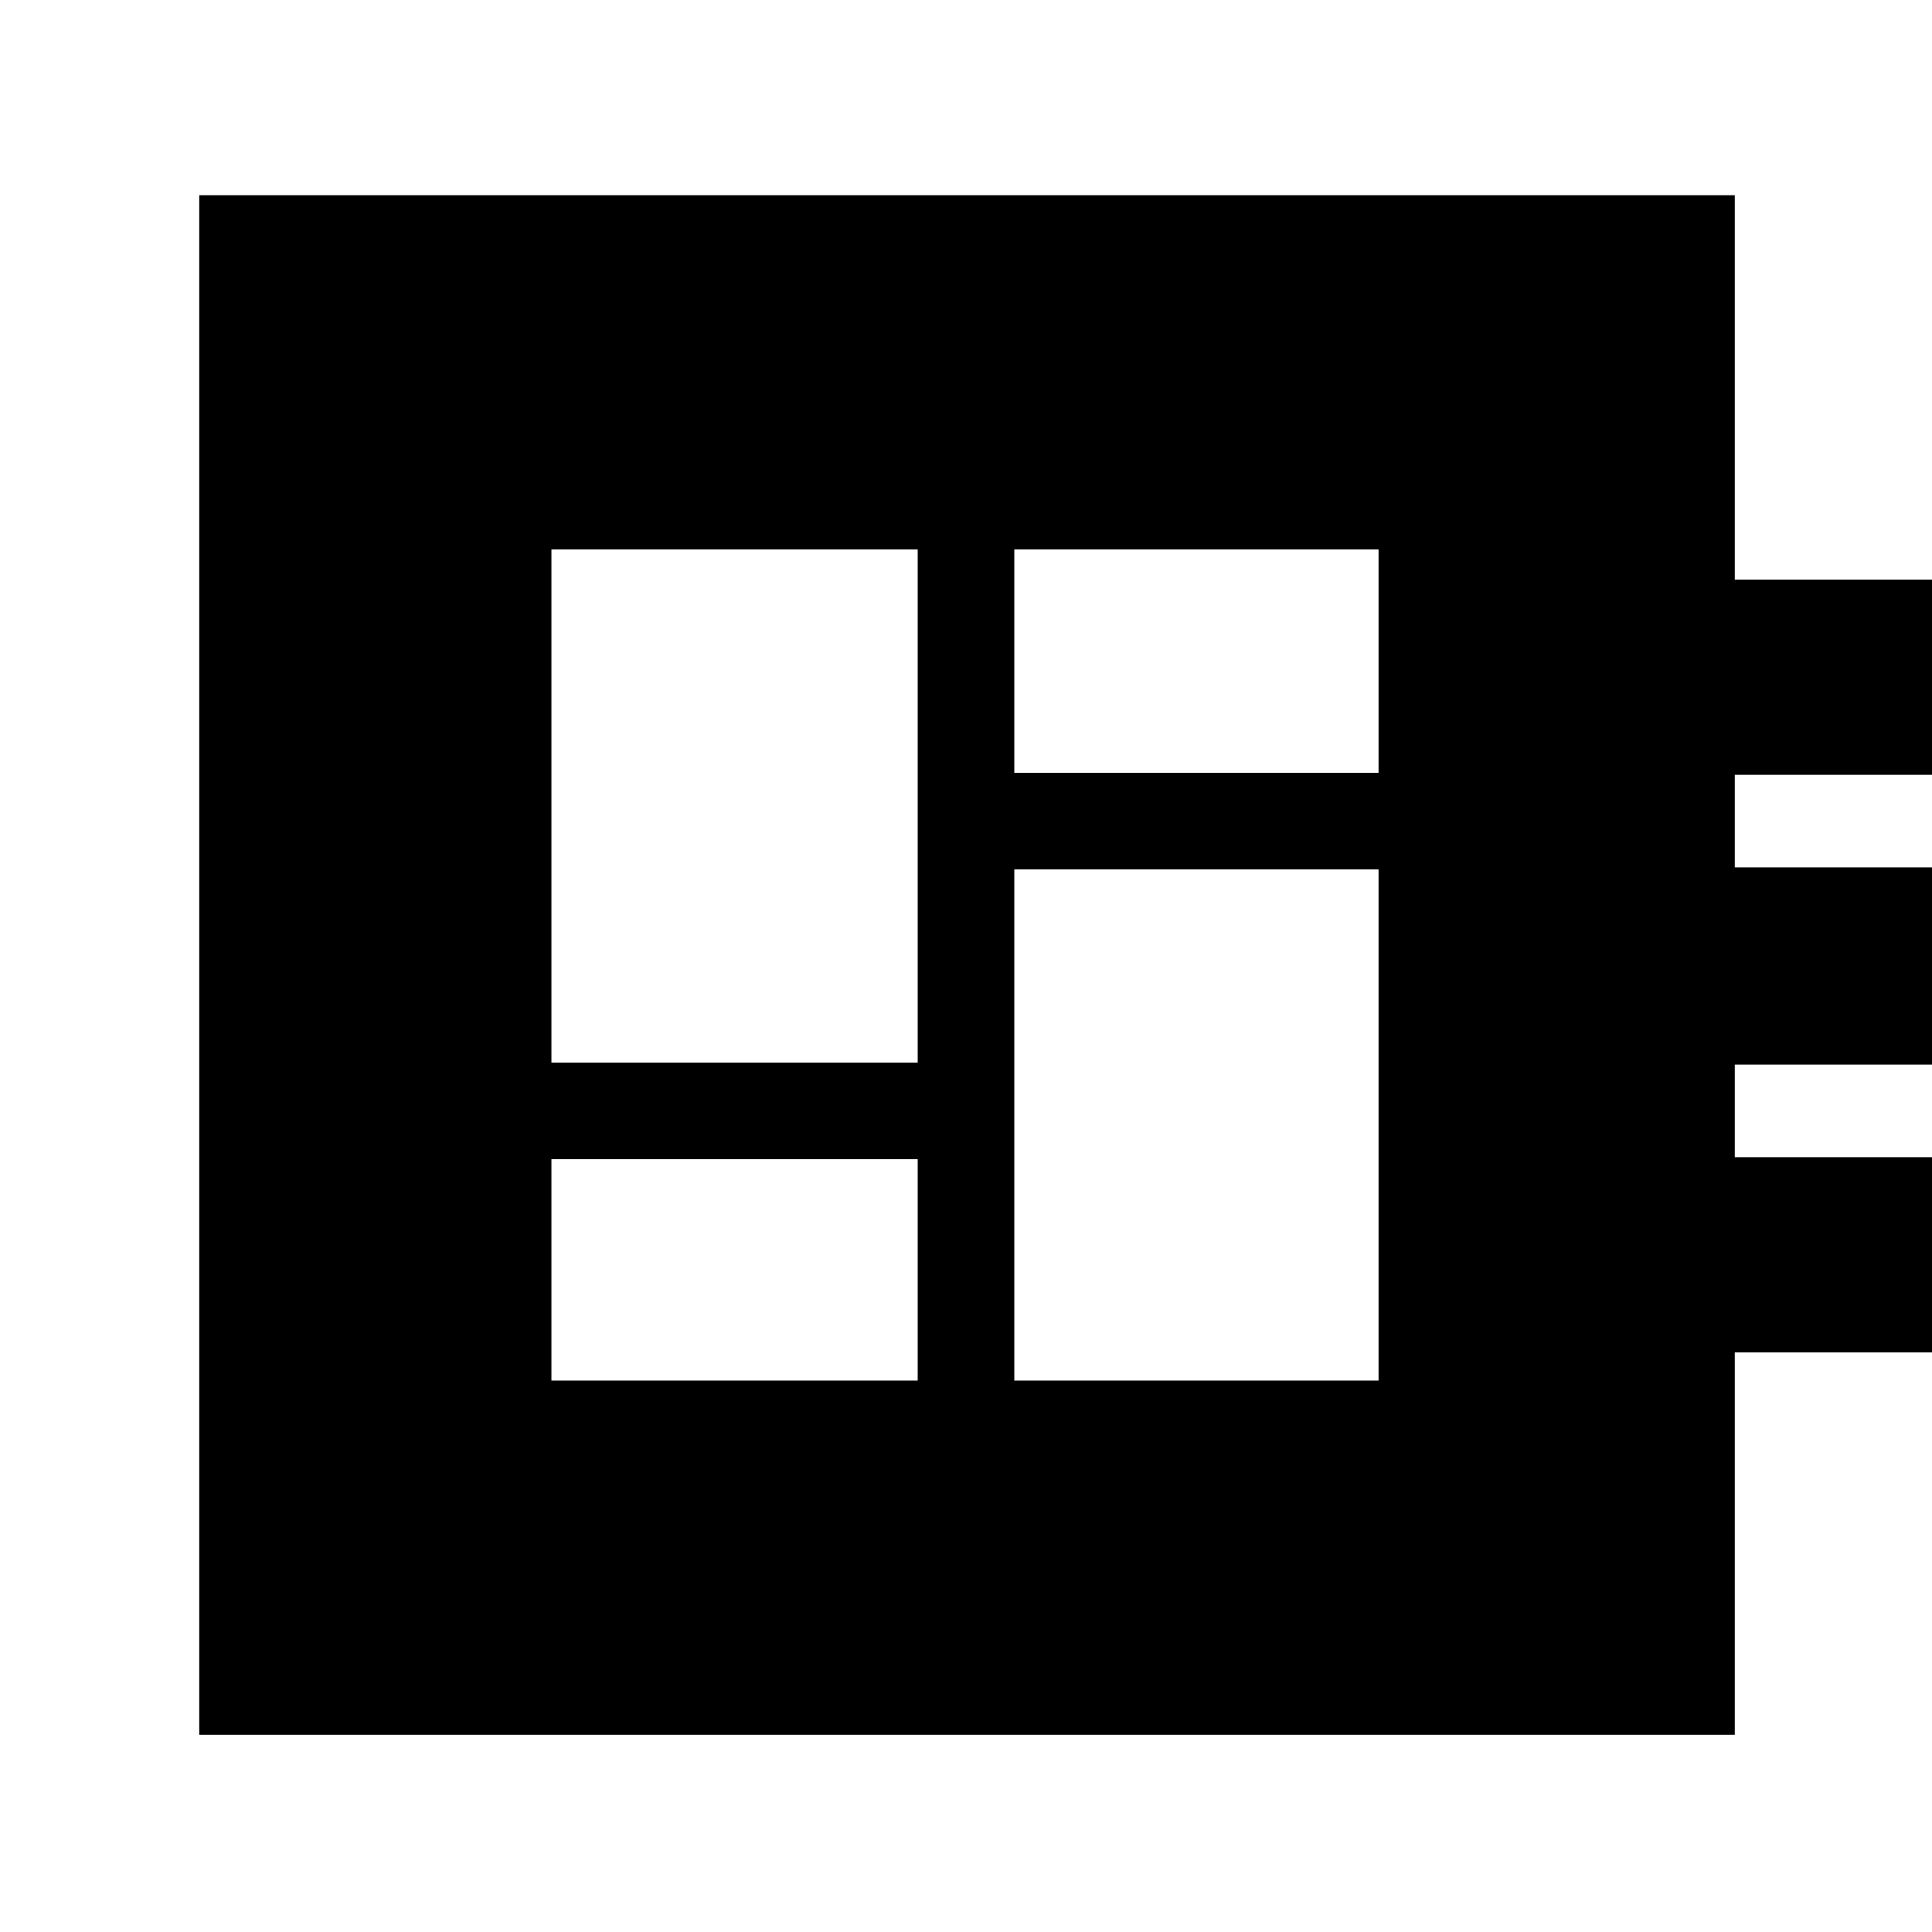 <svg xmlns="http://www.w3.org/2000/svg" height="20" viewBox="0 -960 960 960" width="20"><path d="M274-274h182v-110H274v110Zm0-158h182v-255H274v255Zm230 158h181v-254H504v254Zm0-302h181v-111H504v111ZM99-98v-765h763v191h121v97H862v46h121v98H862v46h121v97H862v190H99Z"/></svg>